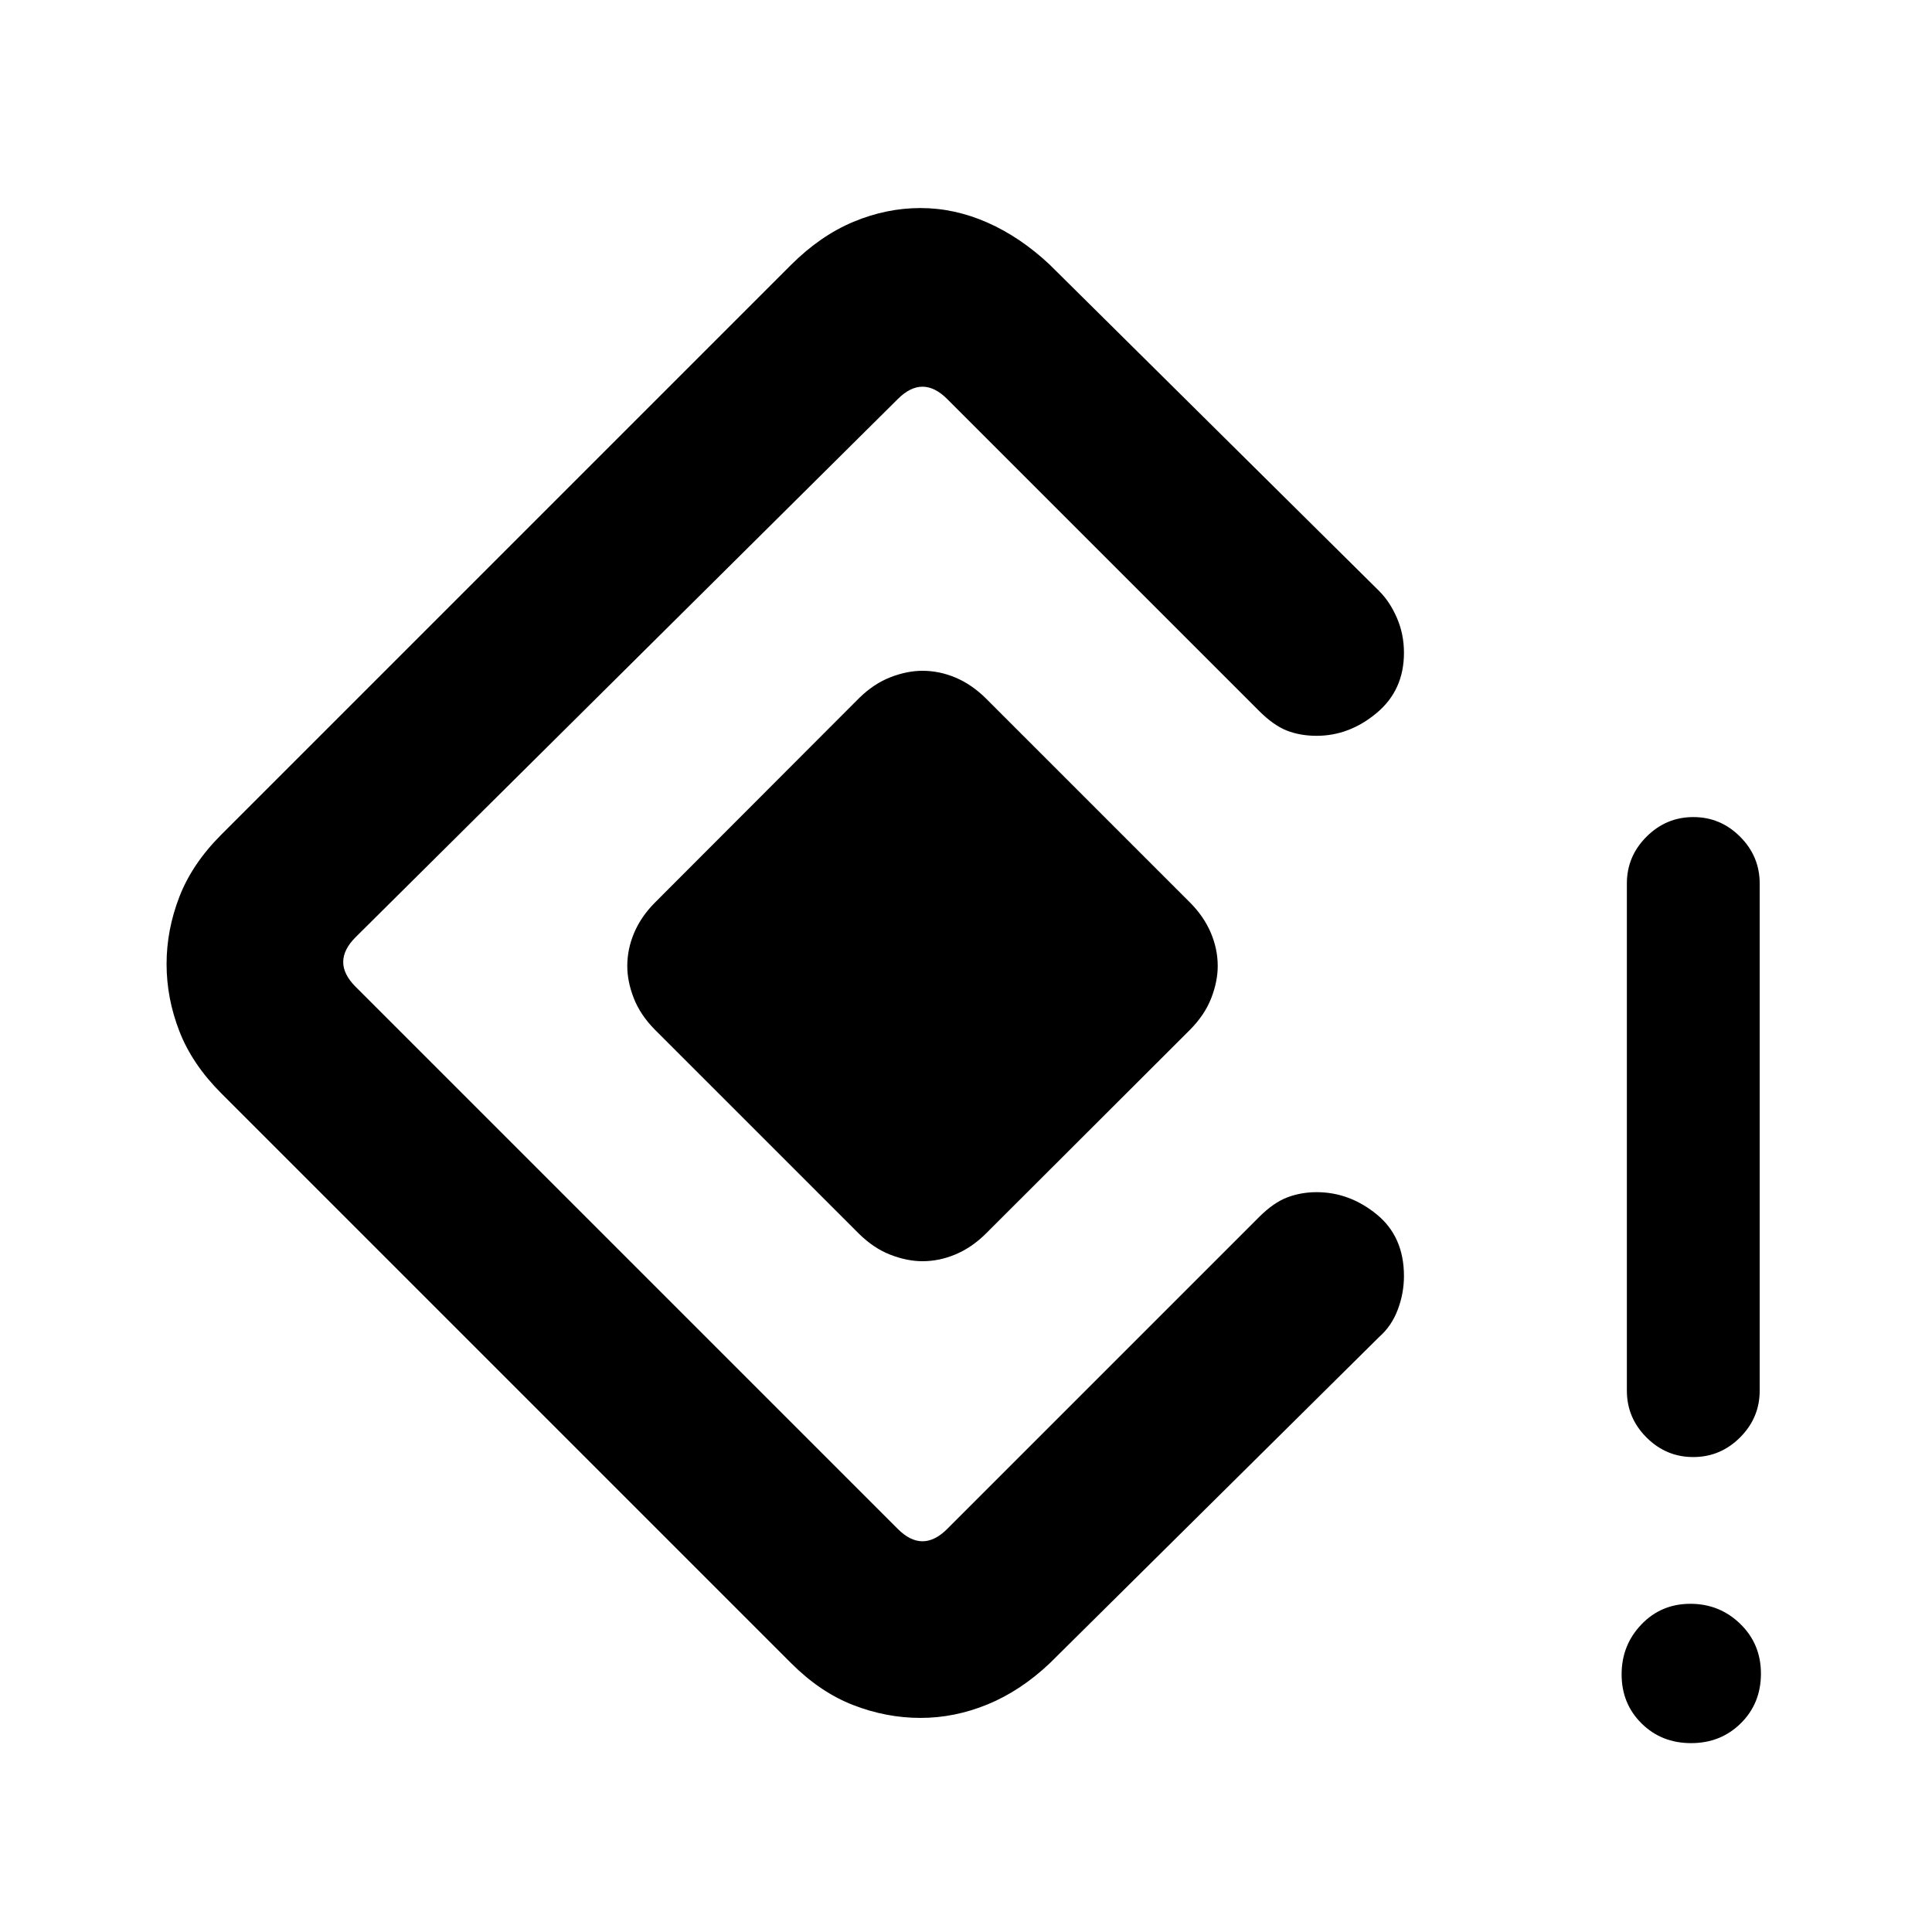 <svg xmlns="http://www.w3.org/2000/svg" height="24" viewBox="0 -960 960 960" width="24"><path d="M841.36-236q-13.51 0-23.24-9.75-9.74-9.75-9.74-23.25v-252q0-13.5 9.76-23.25t23.27-9.75q13.51 0 23.24 9.75 9.73 9.75 9.73 23.25v252q0 13.5-9.75 23.25-9.76 9.75-23.27 9.75Zm-1.07 142.15q-14.75 0-24.64-9.82-9.88-9.82-9.88-24.35 0-14.52 9.82-24.79 9.83-10.27 24.35-10.27 14.52 0 24.79 9.98T875-128.37q0 14.75-9.98 24.64-9.98 9.88-24.73 9.88Zm-382.87-12.53q-16.96 0-33.38-6.35t-30.89-20.81L109.92-416.77q-14.46-14.46-20.8-30.85-6.35-16.39-6.35-33.35 0-16.95 6.35-33.38 6.34-16.42 20.8-30.88l283.23-283.23q14.52-14.46 30.9-21.31 16.38-6.85 33.32-6.85t33.31 7.23q16.38 7.24 30.94 20.93l163.69 162.15q5.38 5.39 8.84 13.42 3.47 8.03 3.47 17.26 0 18.6-13.58 29.92-13.57 11.33-29.82 11.33-8.12 0-14.75-2.58-6.62-2.58-13.78-9.73l-155-155q-6.15-6.16-12.31-6.16-6.15 0-12.3 6.16L176.69-494.31q-6.15 6.16-6.15 12.31t6.15 12.31l269.39 269.38q6.15 6.16 12.3 6.16 6.16 0 12.31-6.16l155-155q7.16-7.15 13.99-9.73t14.55-2.58q16.35 0 29.87 11.06 13.52 11.05 13.52 30.63 0 8.55-3.08 16.7-3.08 8.15-9.23 13.54L521.62-133.54q-14.47 13.69-30.86 20.43-16.39 6.73-33.34 6.73ZM426.77-347 325.38-448.38q-7.23-7.34-10.46-15.63-3.23-8.3-3.23-15.99 0-8.38 3.39-16.41t10.16-14.91L426.77-613q7.33-7.23 15.63-10.46 8.29-3.23 15.98-3.23 8.39 0 16.43 3.39 8.03 3.4 14.92 10.18L591.5-511.35q6.79 6.89 10.18 14.93 3.4 8.04 3.4 16.42 0 7.69-3.23 15.99-3.23 8.29-10.47 15.63L489.71-346.86q-6.88 6.78-14.92 10.16-8.03 3.39-16.41 3.39-7.69 0-15.98-3.23-8.3-3.23-15.63-10.46Z"/></svg>